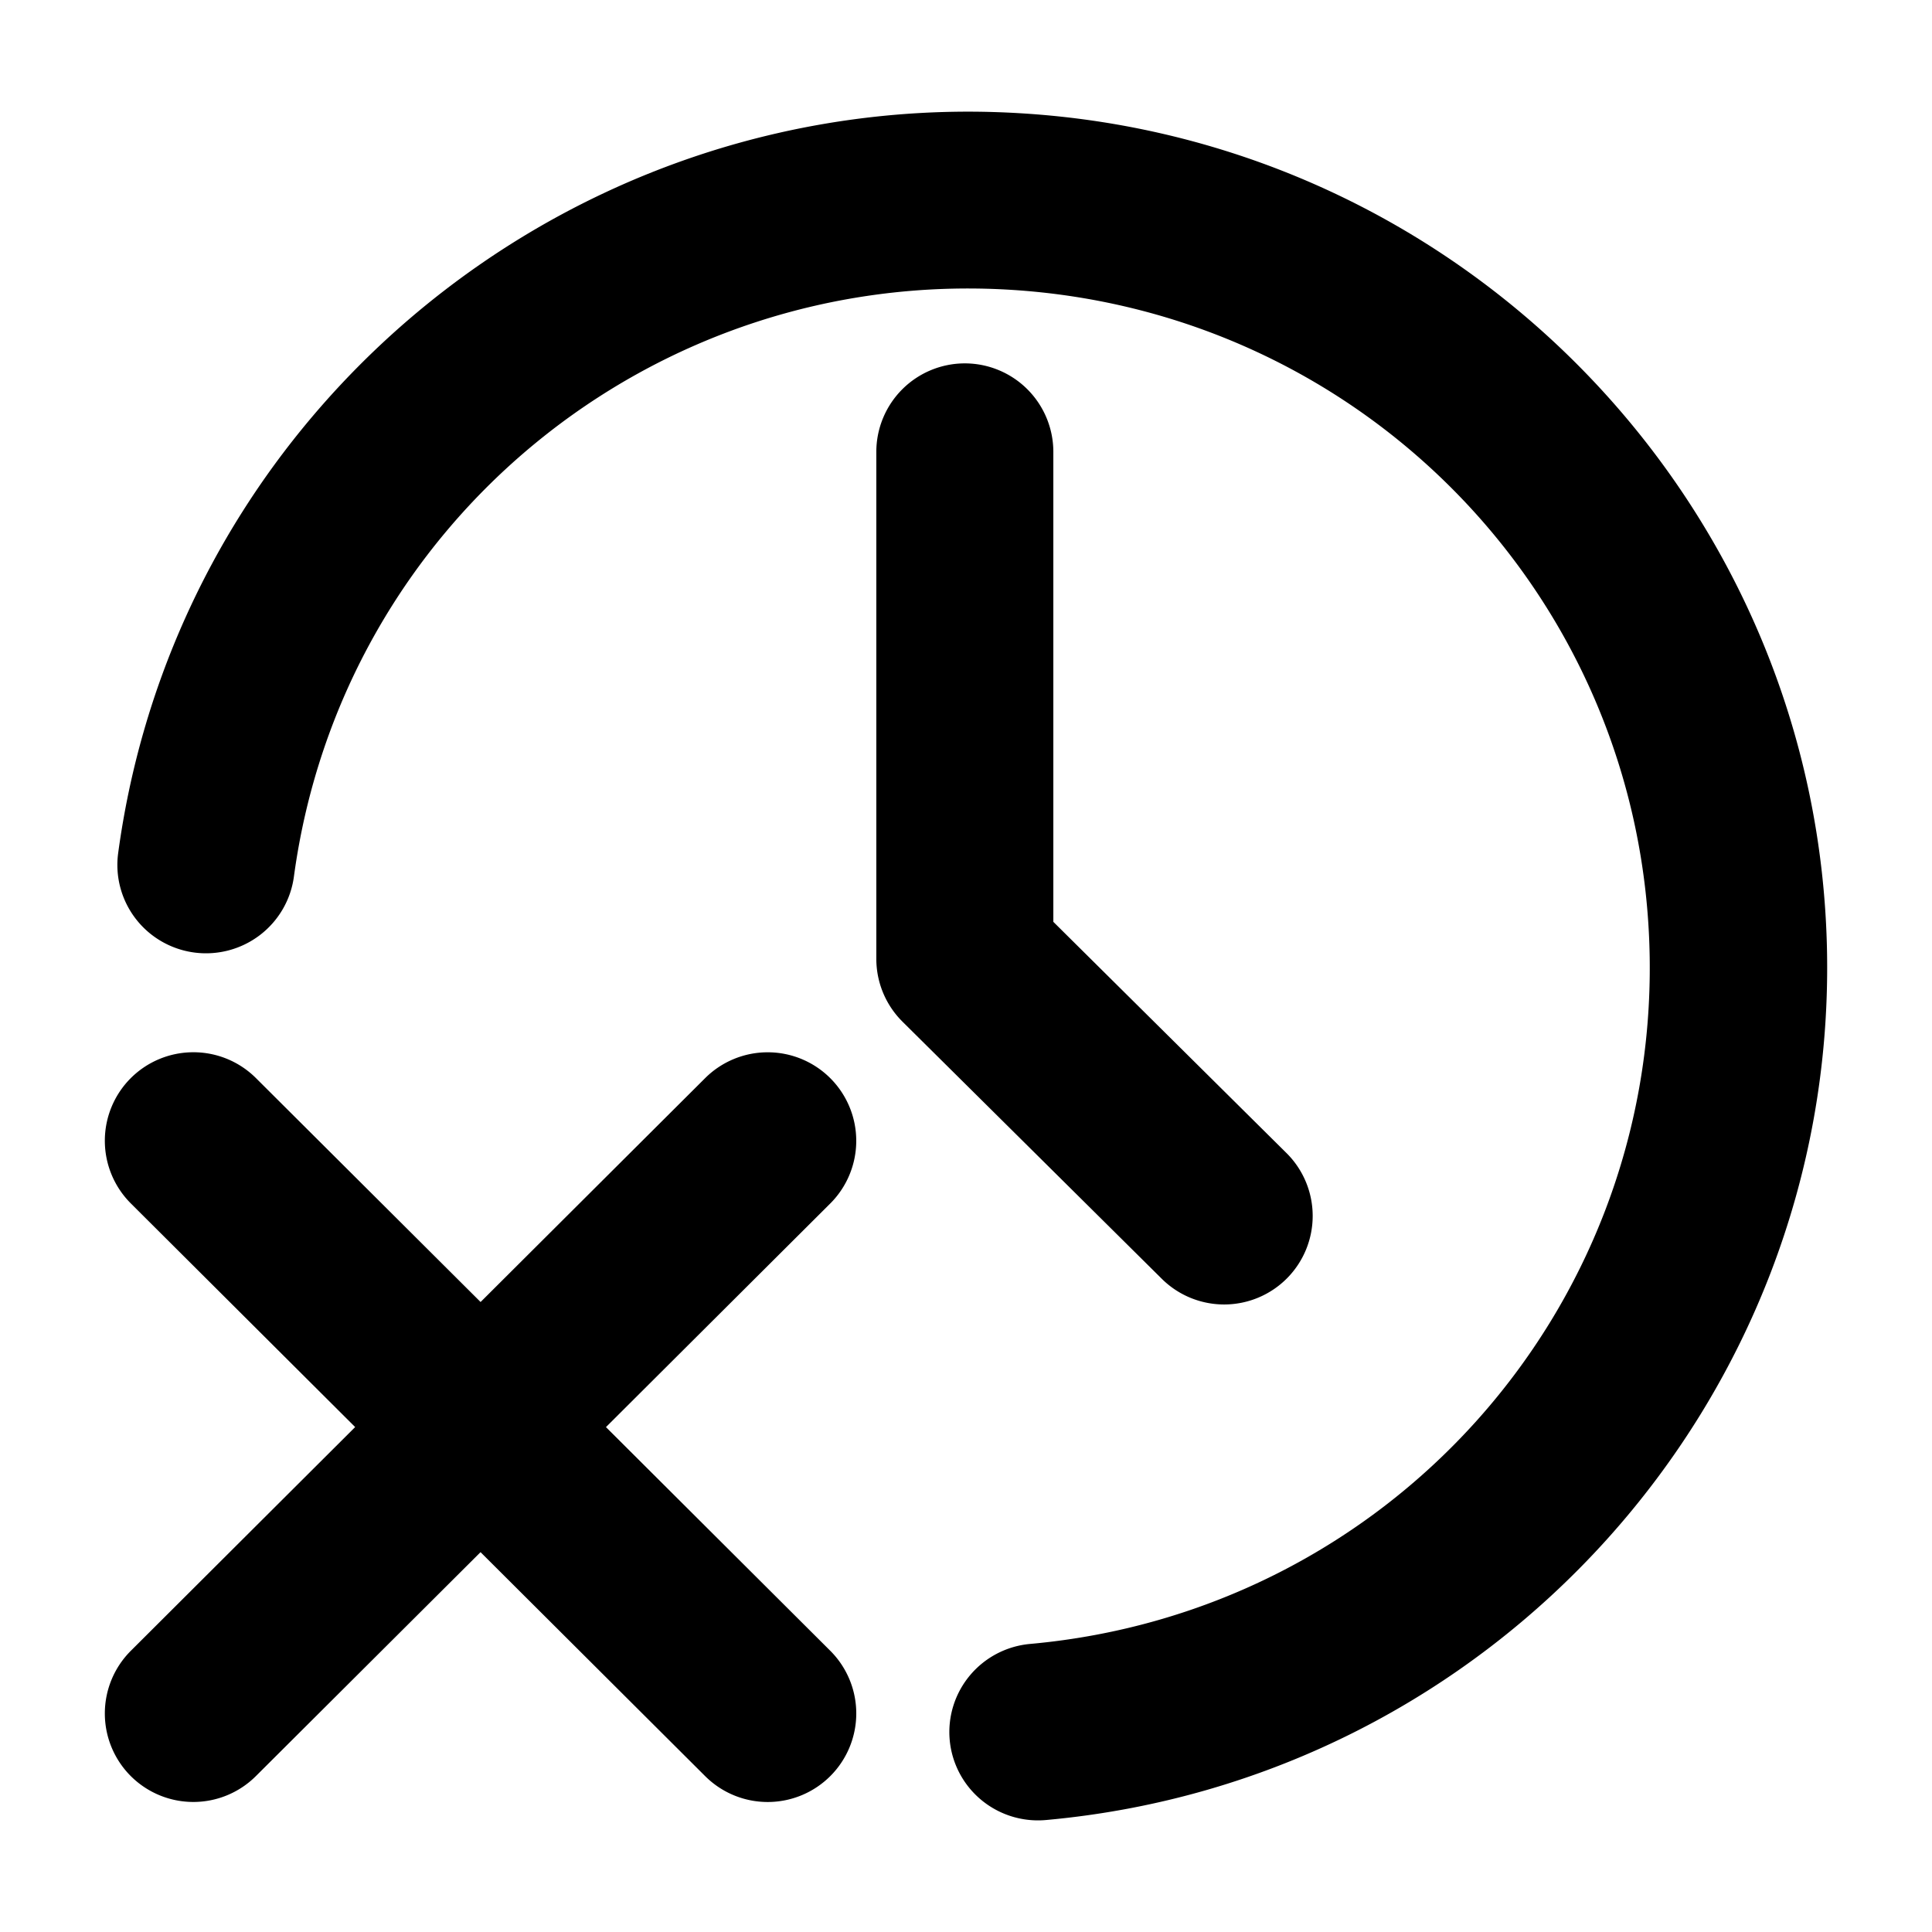 <svg xmlns="http://www.w3.org/2000/svg" width="48" height="48">
	<path d="M 24.041,2.774 C 17.593,2.78 11.693,5.694 7.746,10.366 5.22,13.355 3.495,17.066 2.936,21.194 a 2.197,2.203 85 0 0 1.889,2.471 2.197,2.203 85 0 0 2.477,-1.885 C 8.489,13.011 16.215,6.672 25.074,7.198 c 8.859,0.526 15.777,7.738 15.912,16.586 0.136,8.848 -6.554,16.263 -15.393,17.059 a 2.197,2.203 85 0 0 -1.998,2.385 2.197,2.203 85 0 0 2.391,1.99 C 37.081,44.218 45.563,34.819 45.393,23.713 45.223,12.607 36.458,3.473 25.338,2.813 24.904,2.787 24.471,2.774 24.041,2.774 Z m -0.07,6.254 a 2.2,2.2 0 0 0 -2.199,2.201 v 12.592 a 2.2,2.2 0 0 0 0.65,1.562 l 6.443,6.389 a 2.2,2.2 0 0 0 3.111,-0.014 2.2,2.2 0 0 0 -0.014,-3.111 L 26.17,22.903 V 11.229 A 2.2,2.2 0 0 0 23.971,9.028 Z M 4.783,26.143 a 2.2,2.2 0 0 0 -1.537,0.646 2.2,2.2 0 0 0 0.006,3.111 l 5.572,5.555 -5.572,5.557 a 2.2,2.2 0 0 0 -0.006,3.111 2.2,2.2 0 0 0 3.111,0.004 l 5.582,-5.564 5.58,5.564 A 2.2,2.2 0 0 0 20.631,44.124 2.2,2.2 0 0 0 20.627,41.012 L 15.055,35.456 20.627,29.901 a 2.2,2.2 0 0 0 0.004,-3.111 2.2,2.2 0 0 0 -1.572,-0.646 2.2,2.2 0 0 0 -1.539,0.641 L 11.94,32.348 6.358,26.784 A 2.2,2.2 0 0 0 4.783,26.143 Z" fill="#000000"/>
</svg>

